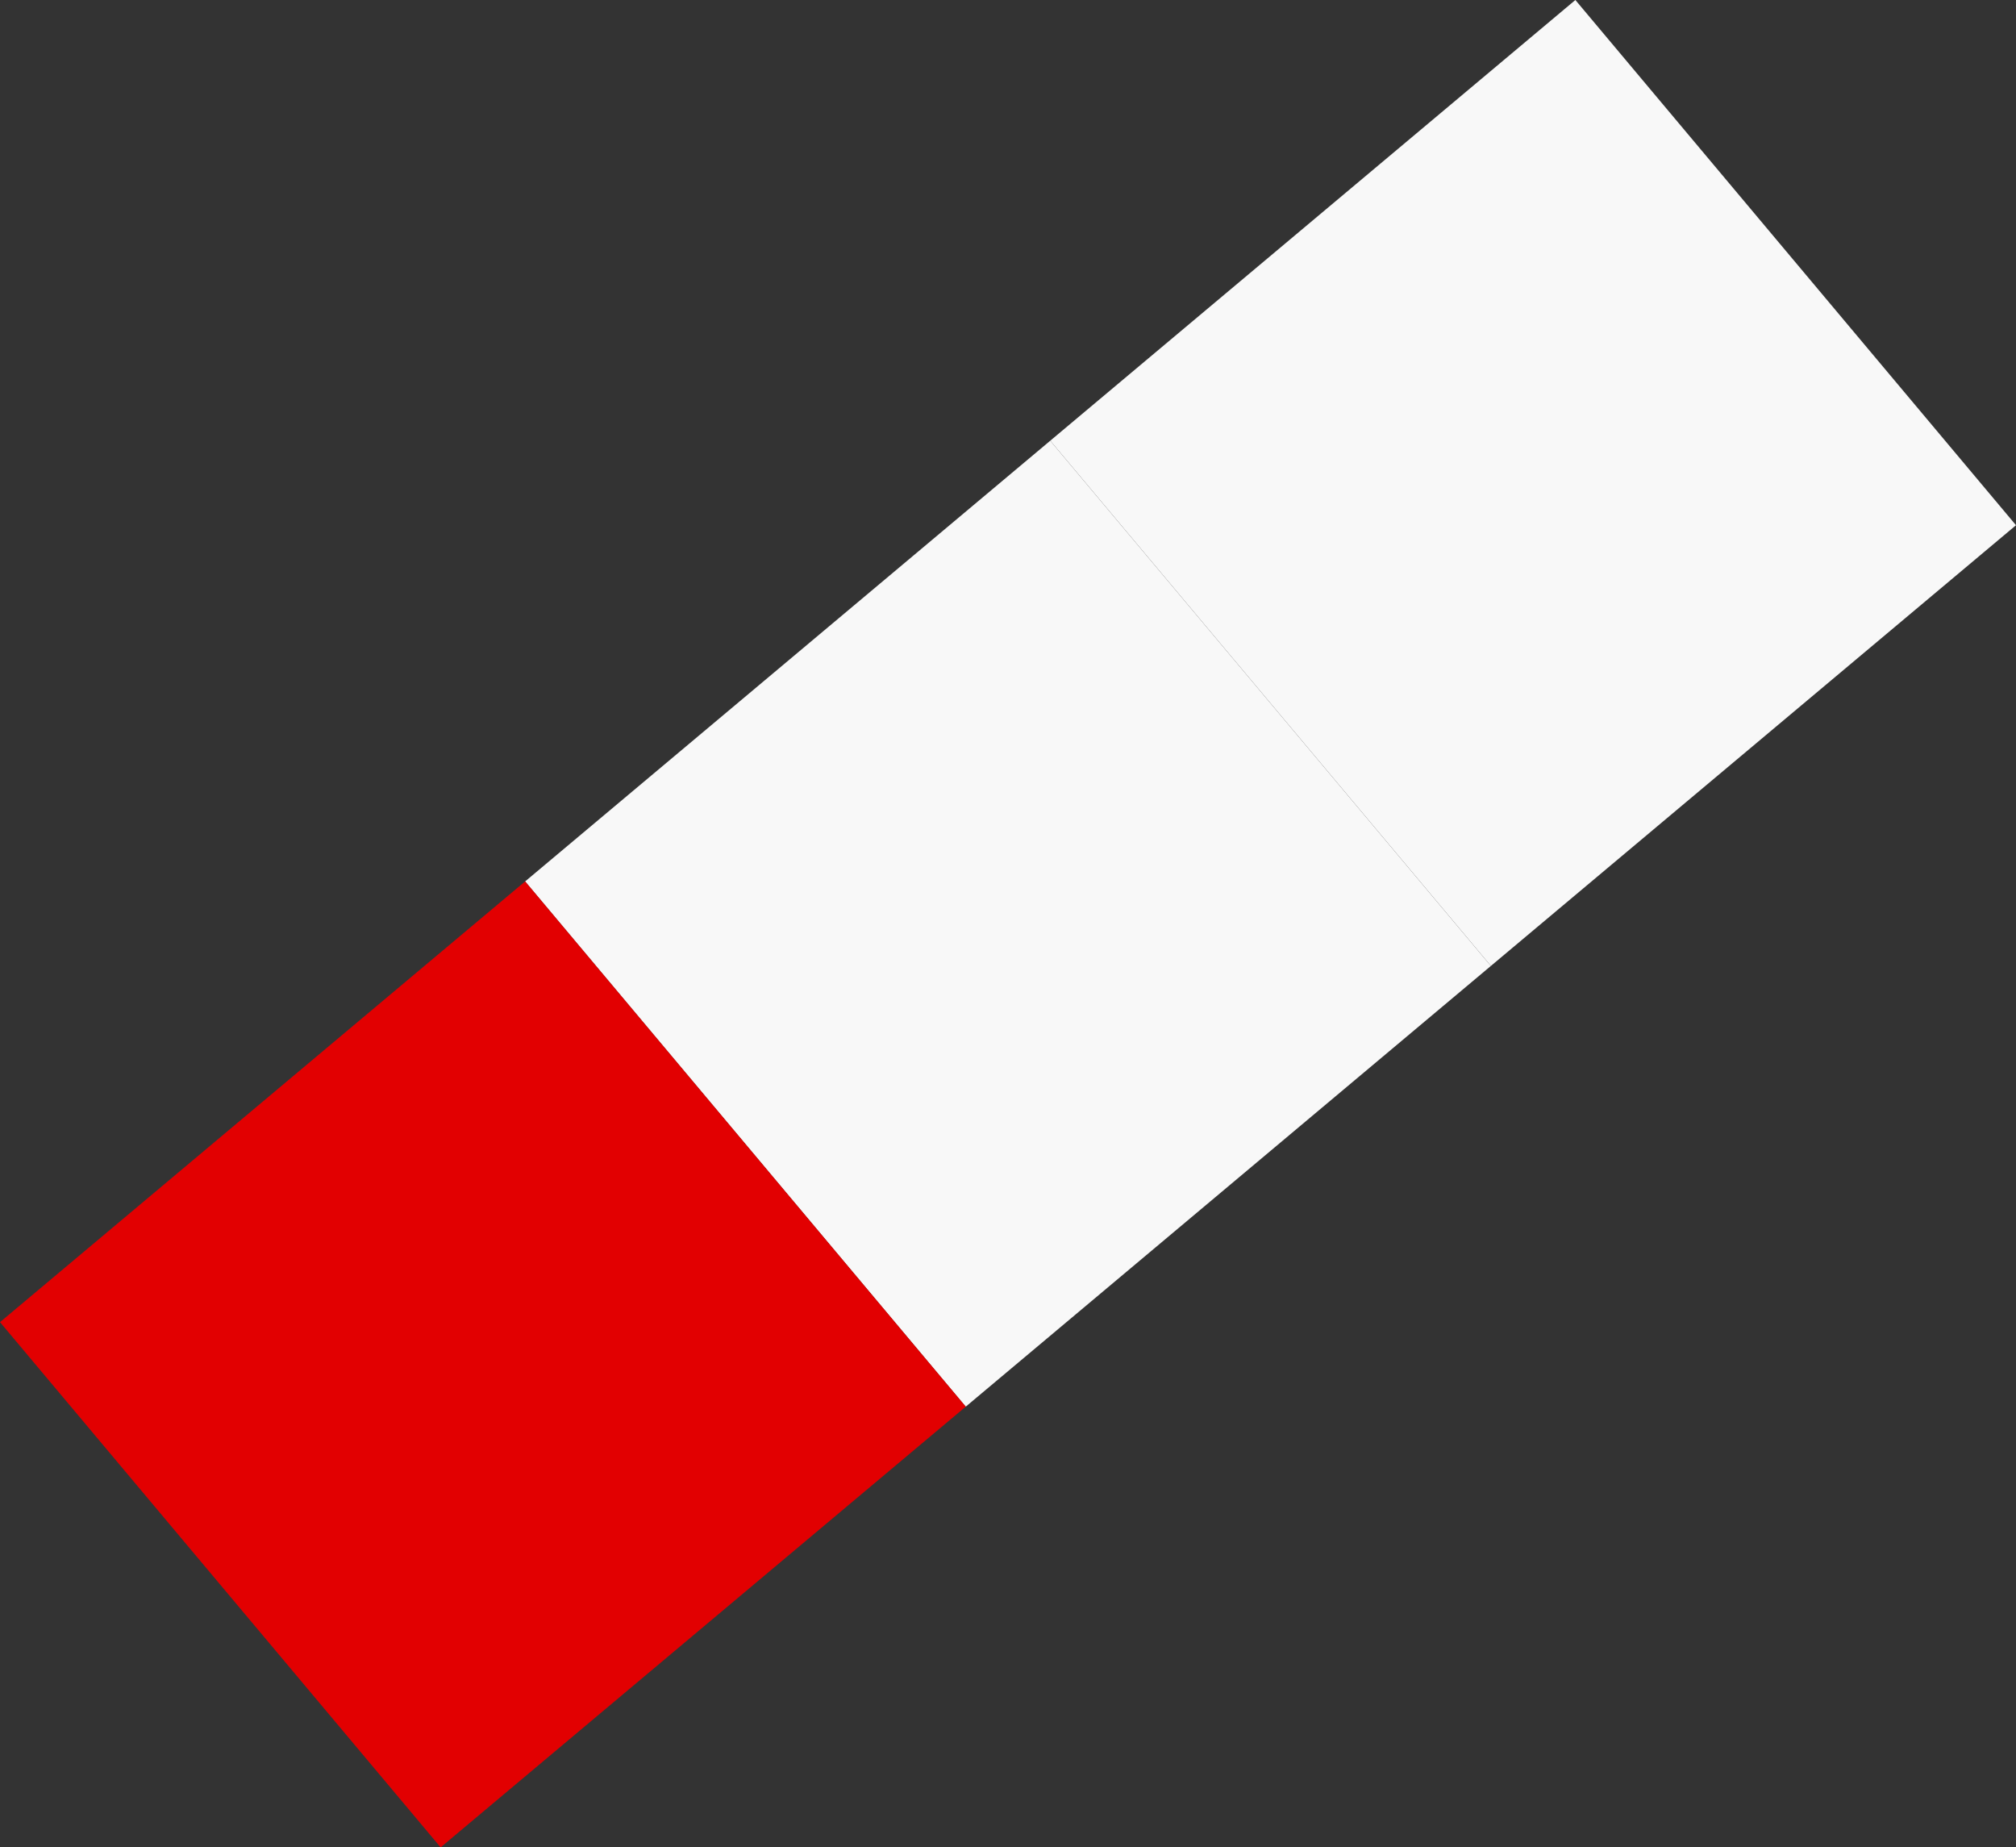 <svg xmlns="http://www.w3.org/2000/svg" width="264.683" height="242.497" viewBox="0 0 264.683 242.497">
  <rect x="0" y="0" width="264.683" height="242.497" fill="#333333" stroke="none"/>
  <g id="Group_61" data-name="Group 61" transform="translate(-1243.196 -1396.707) rotate(-40)">
    <rect id="Rectangle_67" data-name="Rectangle 67" width="90" height="90" transform="translate(33 2002)" fill="#f8f8f8"/>
    <rect id="Rectangle_69" data-name="Rectangle 69" width="90" height="90" transform="translate(-57 2002)" fill="#e20001"/>
    <rect id="Rectangle_68" data-name="Rectangle 68" width="90" height="90" transform="translate(123 2002)" fill="#f8f8f8"/>
  </g>
</svg>
